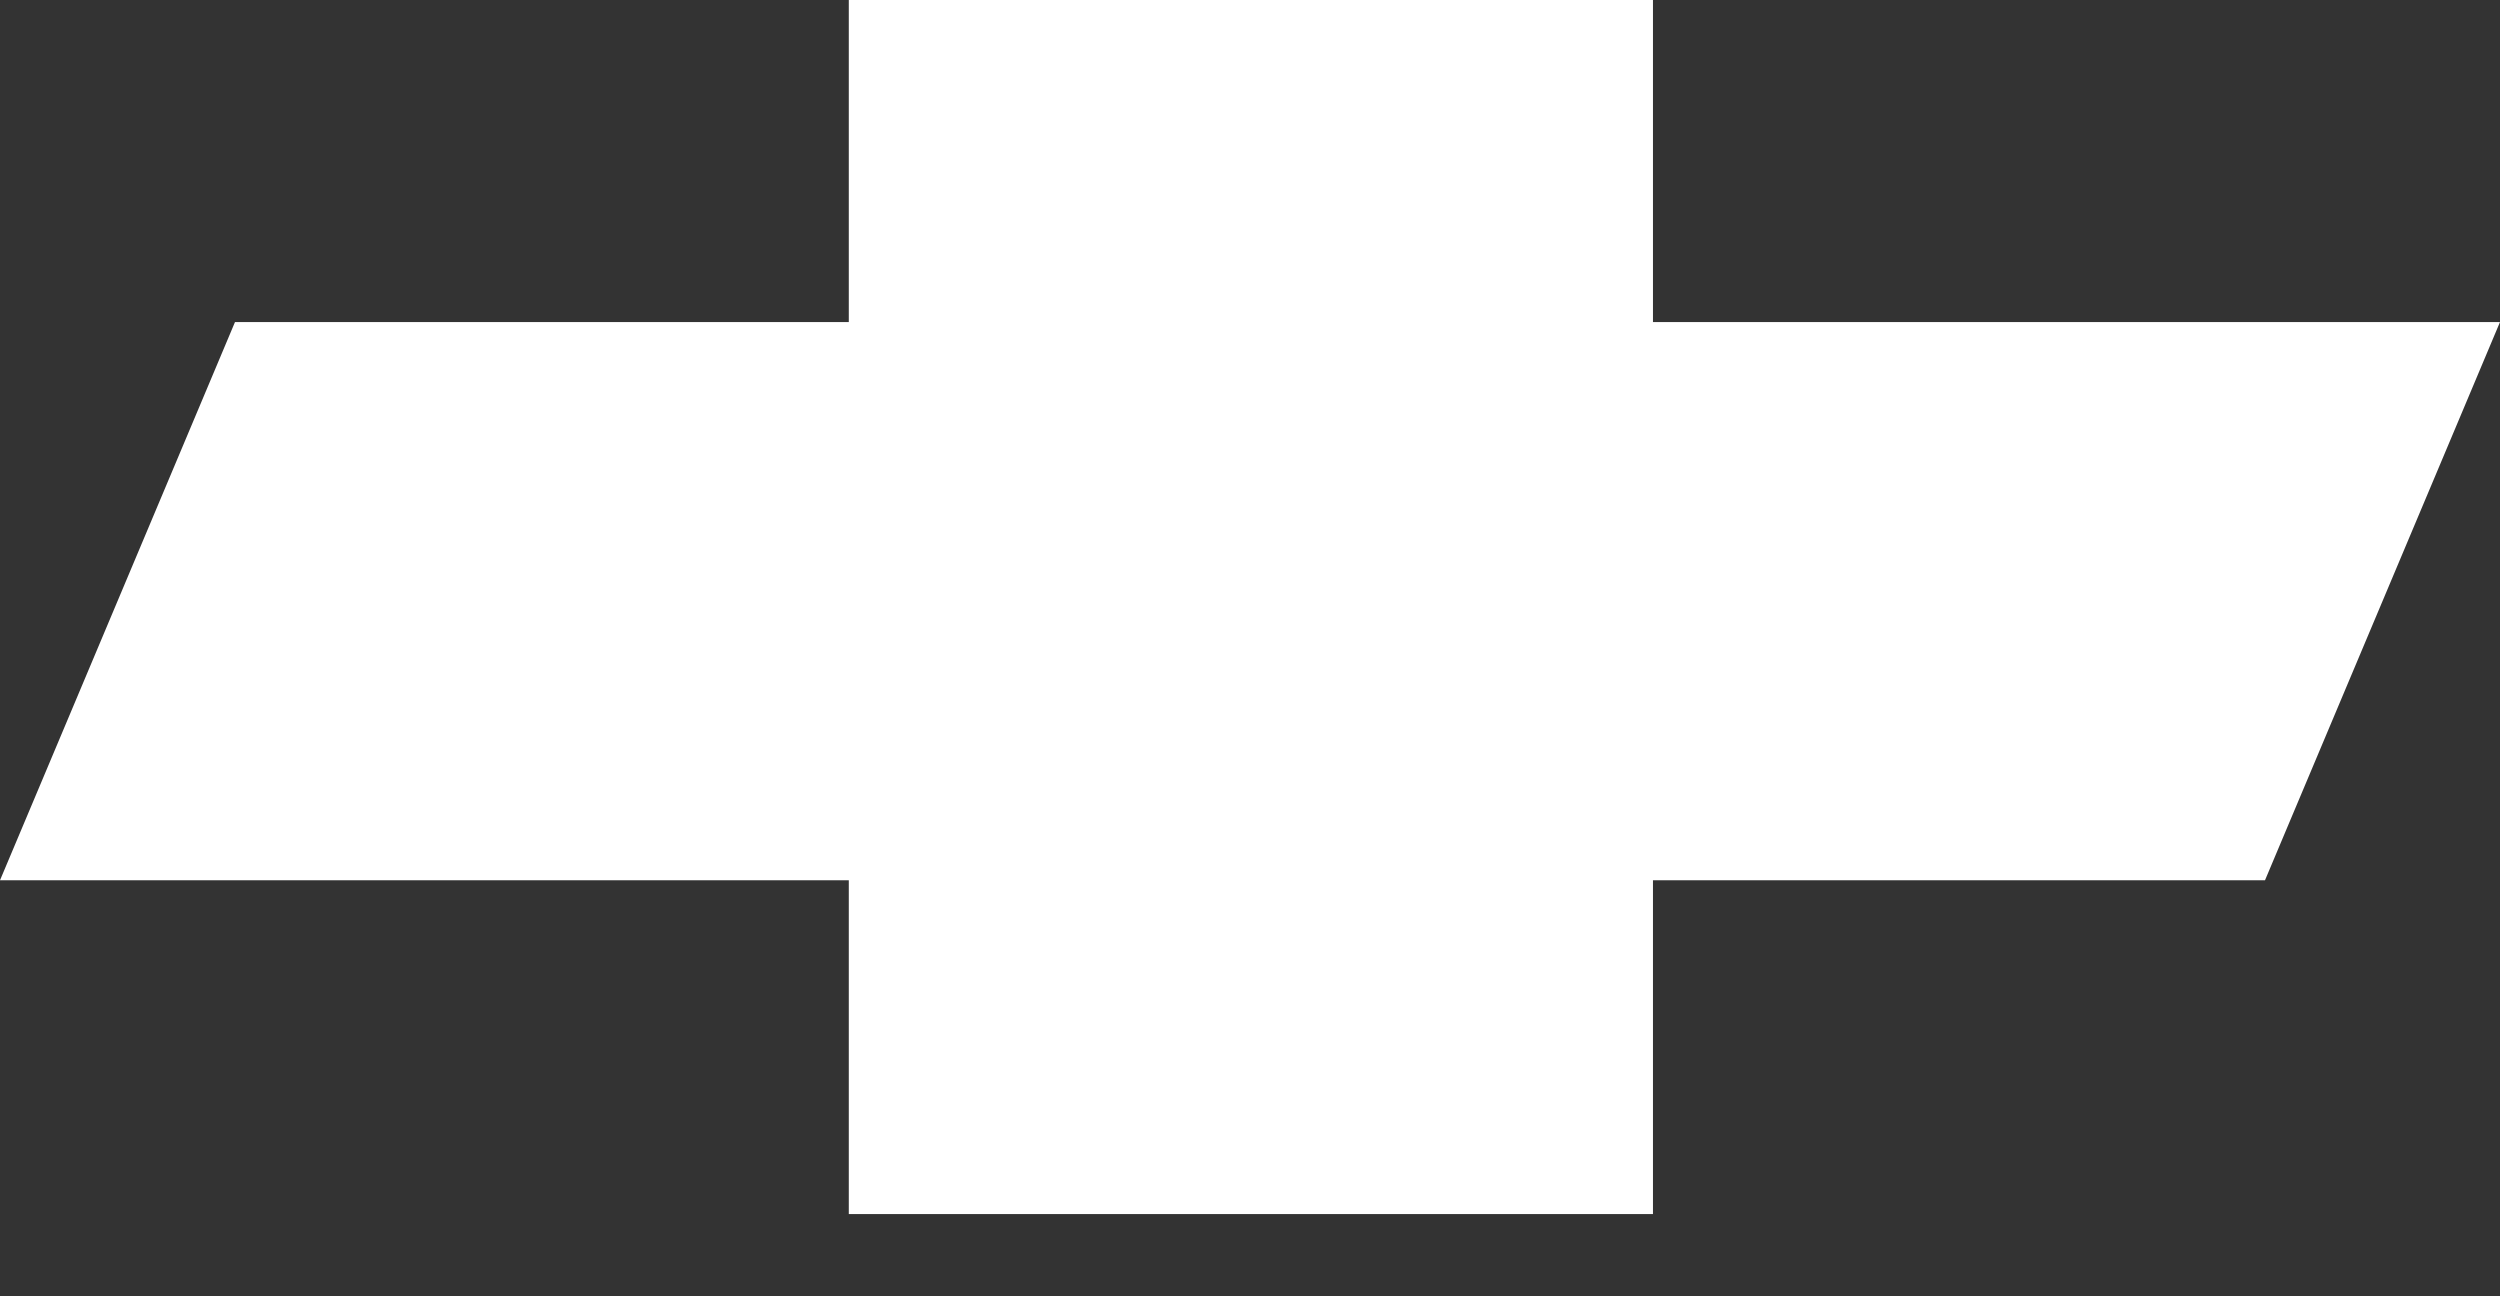 <?xml version="1.0" encoding="UTF-8" standalone="no"?>
<svg width="27px" height="14px" viewBox="0 0 27 14" version="1.1" xmlns="http://www.w3.org/2000/svg" xmlns:xlink="http://www.w3.org/1999/xlink" xmlns:sketch="http://www.bohemiancoding.com/sketch/ns">
    <rect x="0" y="0" width="27" height="14" fill="#333333" stroke="none"/>
    <!-- Generator: Sketch 3.4 (15575) - http://www.bohemiancoding.com/sketch -->
    <title>chevrolet</title>
    <desc>Created with Sketch.</desc>
    <defs></defs>
    <g id="Page-1" stroke="none" stroke-width="1" fill="none" fill-rule="evenodd" sketch:type="MSPage">
        <g id="2" sketch:type="MSArtboardGroup" transform="translate(-60, -242)" fill="#FFFFFF">
            <g id="carlogo" sketch:type="MSLayerGroup" transform="translate(17, 152)">
                <path d="M52.167,90 L52.167,93.478 L45.538,93.478 L45.323,93.989 L43.486,98.353 L43,99.507 L52.167,99.507 L52.167,103.112 L60.852,103.112 L60.852,99.507 L67.462,99.507 L67.677,98.996 L69.514,94.633 L70,93.478 L60.852,93.478 L60.852,90 L52.167,90 Z" id="chevrolet" sketch:type="MSShapeGroup"></path>
            </g>
        </g>
    </g>
</svg>